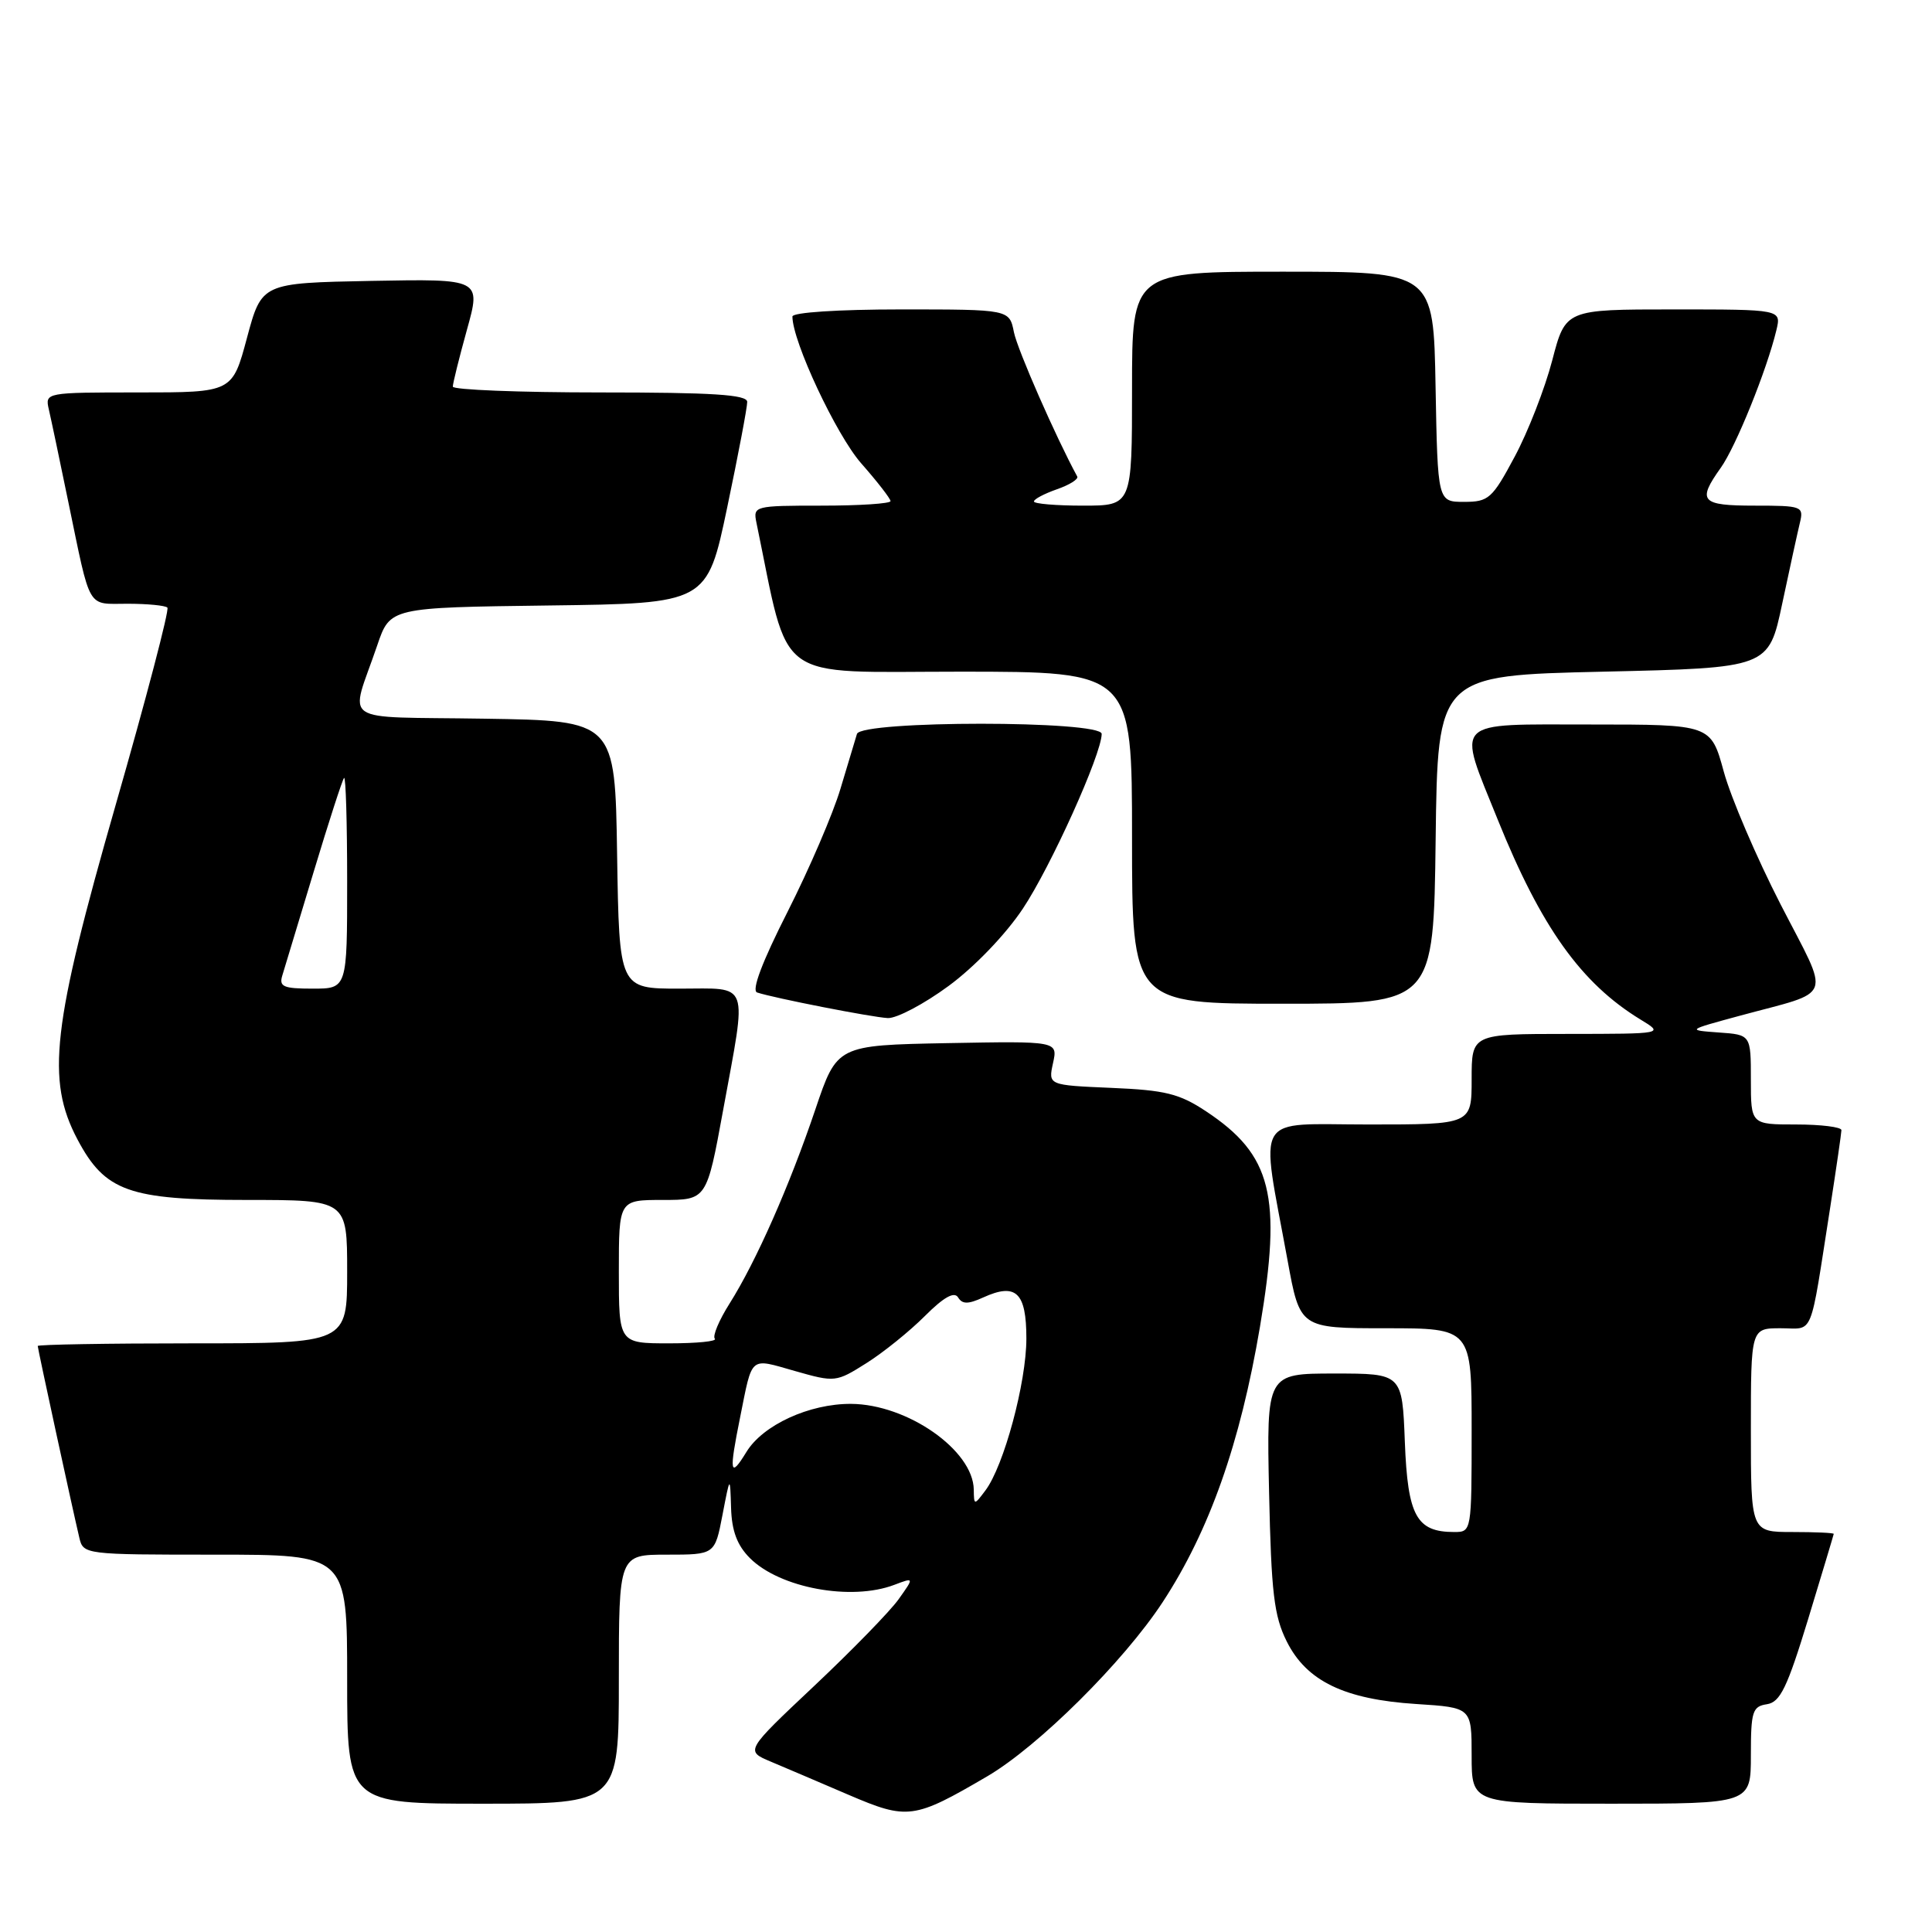 <?xml version="1.0" encoding="UTF-8" standalone="no"?>
<!DOCTYPE svg PUBLIC "-//W3C//DTD SVG 1.1//EN" "http://www.w3.org/Graphics/SVG/1.1/DTD/svg11.dtd" >
<svg xmlns="http://www.w3.org/2000/svg" xmlns:xlink="http://www.w3.org/1999/xlink" version="1.1" viewBox="0 0 256 256">
 <g >
 <path fill="currentColor"
d=" M 130.82 235.37 C 137.59 231.40 148.88 220.19 154.06 212.29 C 160.25 202.84 164.33 191.28 166.95 175.82 C 169.88 158.43 168.53 153.03 159.80 147.25 C 156.27 144.91 154.39 144.45 147.27 144.15 C 138.89 143.79 138.89 143.79 139.53 140.87 C 140.17 137.95 140.17 137.95 125.54 138.22 C 110.91 138.50 110.91 138.50 108.04 147.00 C 104.62 157.12 100.19 167.15 96.67 172.73 C 95.26 174.96 94.39 177.05 94.72 177.39 C 95.06 177.73 92.33 178.00 88.67 178.00 C 82.00 178.00 82.00 178.00 82.00 168.50 C 82.00 159.00 82.00 159.00 87.82 159.00 C 93.64 159.00 93.64 159.00 95.82 147.09 C 99.00 129.70 99.47 131.00 90.02 131.00 C 82.05 131.00 82.05 131.00 81.77 113.25 C 81.50 95.50 81.50 95.50 64.19 95.23 C 44.51 94.91 46.36 96.18 49.99 85.50 C 51.69 80.50 51.69 80.50 72.69 80.23 C 93.69 79.96 93.69 79.96 96.36 67.23 C 97.83 60.23 99.02 53.94 99.01 53.25 C 99.00 52.29 94.43 52.00 79.50 52.00 C 68.78 52.00 60.00 51.65 60.00 51.23 C 60.00 50.80 60.84 47.42 61.87 43.70 C 63.75 36.95 63.75 36.95 49.21 37.22 C 34.68 37.50 34.68 37.50 32.73 44.75 C 30.79 52.00 30.79 52.00 18.37 52.00 C 6.02 52.00 5.96 52.01 6.47 54.25 C 6.76 55.49 7.92 61.00 9.05 66.50 C 12.07 81.06 11.45 80.00 16.90 80.00 C 19.52 80.00 21.90 80.23 22.18 80.51 C 22.46 80.79 19.38 92.54 15.34 106.61 C 6.90 136.03 6.09 143.08 10.27 150.99 C 13.92 157.87 17.08 159.00 32.73 159.00 C 46.00 159.00 46.00 159.00 46.00 168.50 C 46.00 178.00 46.00 178.00 25.50 178.00 C 14.22 178.00 5.00 178.16 5.00 178.35 C 5.00 178.71 9.55 199.69 10.51 203.75 C 11.03 205.98 11.21 206.00 28.52 206.00 C 46.00 206.00 46.00 206.00 46.00 222.50 C 46.00 239.00 46.00 239.00 64.00 239.00 C 82.00 239.00 82.00 239.00 82.00 222.50 C 82.00 206.00 82.00 206.00 88.36 206.00 C 94.72 206.00 94.72 206.00 95.73 200.75 C 96.74 195.50 96.74 195.50 96.87 199.80 C 96.96 202.86 97.68 204.77 99.37 206.46 C 103.33 210.42 112.79 212.17 118.50 210.00 C 121.14 209.00 121.14 209.00 119.07 211.91 C 117.93 213.51 112.89 218.68 107.87 223.41 C 98.75 232.00 98.75 232.00 102.12 233.42 C 103.98 234.20 108.64 236.19 112.48 237.84 C 120.26 241.17 121.10 241.06 130.82 235.37 Z  M 232.00 232.57 C 232.00 226.78 232.21 226.11 234.12 225.82 C 235.89 225.55 236.81 223.64 239.60 214.50 C 241.44 208.45 242.96 203.39 242.98 203.25 C 242.99 203.11 240.53 203.00 237.50 203.00 C 232.00 203.00 232.00 203.00 232.00 189.50 C 232.00 176.00 232.00 176.00 235.95 176.00 C 240.42 176.00 239.74 177.67 242.51 160.00 C 243.32 154.78 243.99 150.16 244.00 149.75 C 244.00 149.34 241.30 149.00 238.00 149.00 C 232.00 149.00 232.00 149.00 232.00 143.06 C 232.00 137.11 232.00 137.11 227.75 136.81 C 223.50 136.50 223.50 136.50 230.50 134.60 C 243.17 131.16 242.58 132.76 235.93 119.82 C 232.74 113.60 229.35 105.69 228.41 102.25 C 226.70 96.00 226.70 96.00 210.85 96.00 C 192.21 96.00 193.04 95.16 198.46 108.61 C 204.21 122.87 209.51 130.29 217.37 135.09 C 220.50 136.99 220.50 136.99 207.75 137.00 C 195.00 137.00 195.00 137.00 195.00 143.00 C 195.00 149.00 195.00 149.00 181.36 149.00 C 165.89 149.00 166.98 147.17 170.61 167.01 C 172.25 176.00 172.25 176.00 183.63 176.00 C 195.00 176.00 195.00 176.00 195.00 189.50 C 195.00 202.94 194.99 203.00 192.69 203.00 C 187.69 203.00 186.53 200.88 186.15 191.08 C 185.80 182.00 185.80 182.00 176.81 182.00 C 167.82 182.00 167.82 182.00 168.16 197.75 C 168.45 211.06 168.81 214.12 170.50 217.50 C 173.13 222.76 178.14 225.18 187.66 225.79 C 195.00 226.26 195.00 226.26 195.00 232.63 C 195.00 239.00 195.00 239.00 213.50 239.00 C 232.00 239.00 232.00 239.00 232.00 232.57 Z  M 125.70 130.64 C 129.13 128.12 133.26 123.82 135.54 120.39 C 139.24 114.83 145.95 99.97 145.98 97.25 C 146.01 95.45 114.11 95.45 113.55 97.25 C 113.34 97.94 112.36 101.20 111.37 104.50 C 110.39 107.80 107.23 115.14 104.36 120.81 C 100.99 127.45 99.55 131.25 100.32 131.51 C 102.60 132.26 115.52 134.79 117.64 134.90 C 118.82 134.95 122.44 133.04 125.70 130.64 Z  M 190.23 111.25 C 190.50 89.50 190.50 89.50 212.42 89.00 C 234.35 88.50 234.35 88.50 236.15 80.00 C 237.14 75.33 238.20 70.49 238.50 69.25 C 239.02 67.09 238.77 67.00 232.52 67.00 C 225.36 67.00 224.85 66.42 228.02 61.97 C 230.02 59.16 234.12 49.01 235.38 43.75 C 236.04 41.00 236.04 41.00 221.74 41.00 C 207.44 41.00 207.44 41.00 205.68 47.75 C 204.71 51.46 202.48 57.20 200.71 60.50 C 197.73 66.08 197.25 66.50 194.00 66.50 C 190.50 66.50 190.50 66.50 190.22 51.25 C 189.95 36.00 189.95 36.00 169.97 36.00 C 150.00 36.00 150.00 36.00 150.00 51.50 C 150.00 67.00 150.00 67.00 143.50 67.00 C 139.93 67.00 137.00 66.75 137.00 66.45 C 137.00 66.14 138.37 65.42 140.05 64.83 C 141.72 64.25 142.93 63.49 142.74 63.14 C 139.92 57.96 134.82 46.34 134.35 44.02 C 133.75 41.00 133.75 41.00 119.38 41.00 C 111.04 41.00 105.00 41.40 105.00 41.94 C 105.00 45.24 110.81 57.63 114.11 61.39 C 116.25 63.82 118.00 66.08 118.00 66.40 C 118.00 66.73 113.90 67.00 108.88 67.00 C 99.96 67.00 99.78 67.05 100.23 69.25 C 104.70 90.81 102.23 89.00 127.21 89.00 C 150.00 89.00 150.00 89.00 150.00 111.00 C 150.00 133.00 150.00 133.00 169.98 133.00 C 189.96 133.00 189.96 133.00 190.23 111.25 Z  M 129.03 197.38 C 128.95 192.16 120.23 186.07 112.77 186.02 C 107.24 185.99 101.08 188.82 98.90 192.40 C 96.72 195.96 96.58 195.18 98.07 187.80 C 99.73 179.54 99.26 179.94 105.31 181.66 C 110.65 183.18 110.78 183.16 114.81 180.62 C 117.05 179.21 120.53 176.40 122.55 174.38 C 125.05 171.88 126.44 171.10 126.95 171.91 C 127.51 172.83 128.28 172.83 130.28 171.92 C 134.63 169.94 136.00 171.24 136.00 177.36 C 136.00 183.20 133.01 194.28 130.56 197.51 C 129.08 199.48 129.06 199.48 129.03 197.38 Z  M 37.41 129.25 C 37.71 128.29 39.58 122.10 41.57 115.50 C 43.56 108.90 45.37 103.31 45.59 103.08 C 45.82 102.85 46.00 109.04 46.00 116.83 C 46.00 131.00 46.00 131.00 41.43 131.00 C 37.54 131.00 36.95 130.74 37.41 129.25 Z "/>
</g>
</svg>